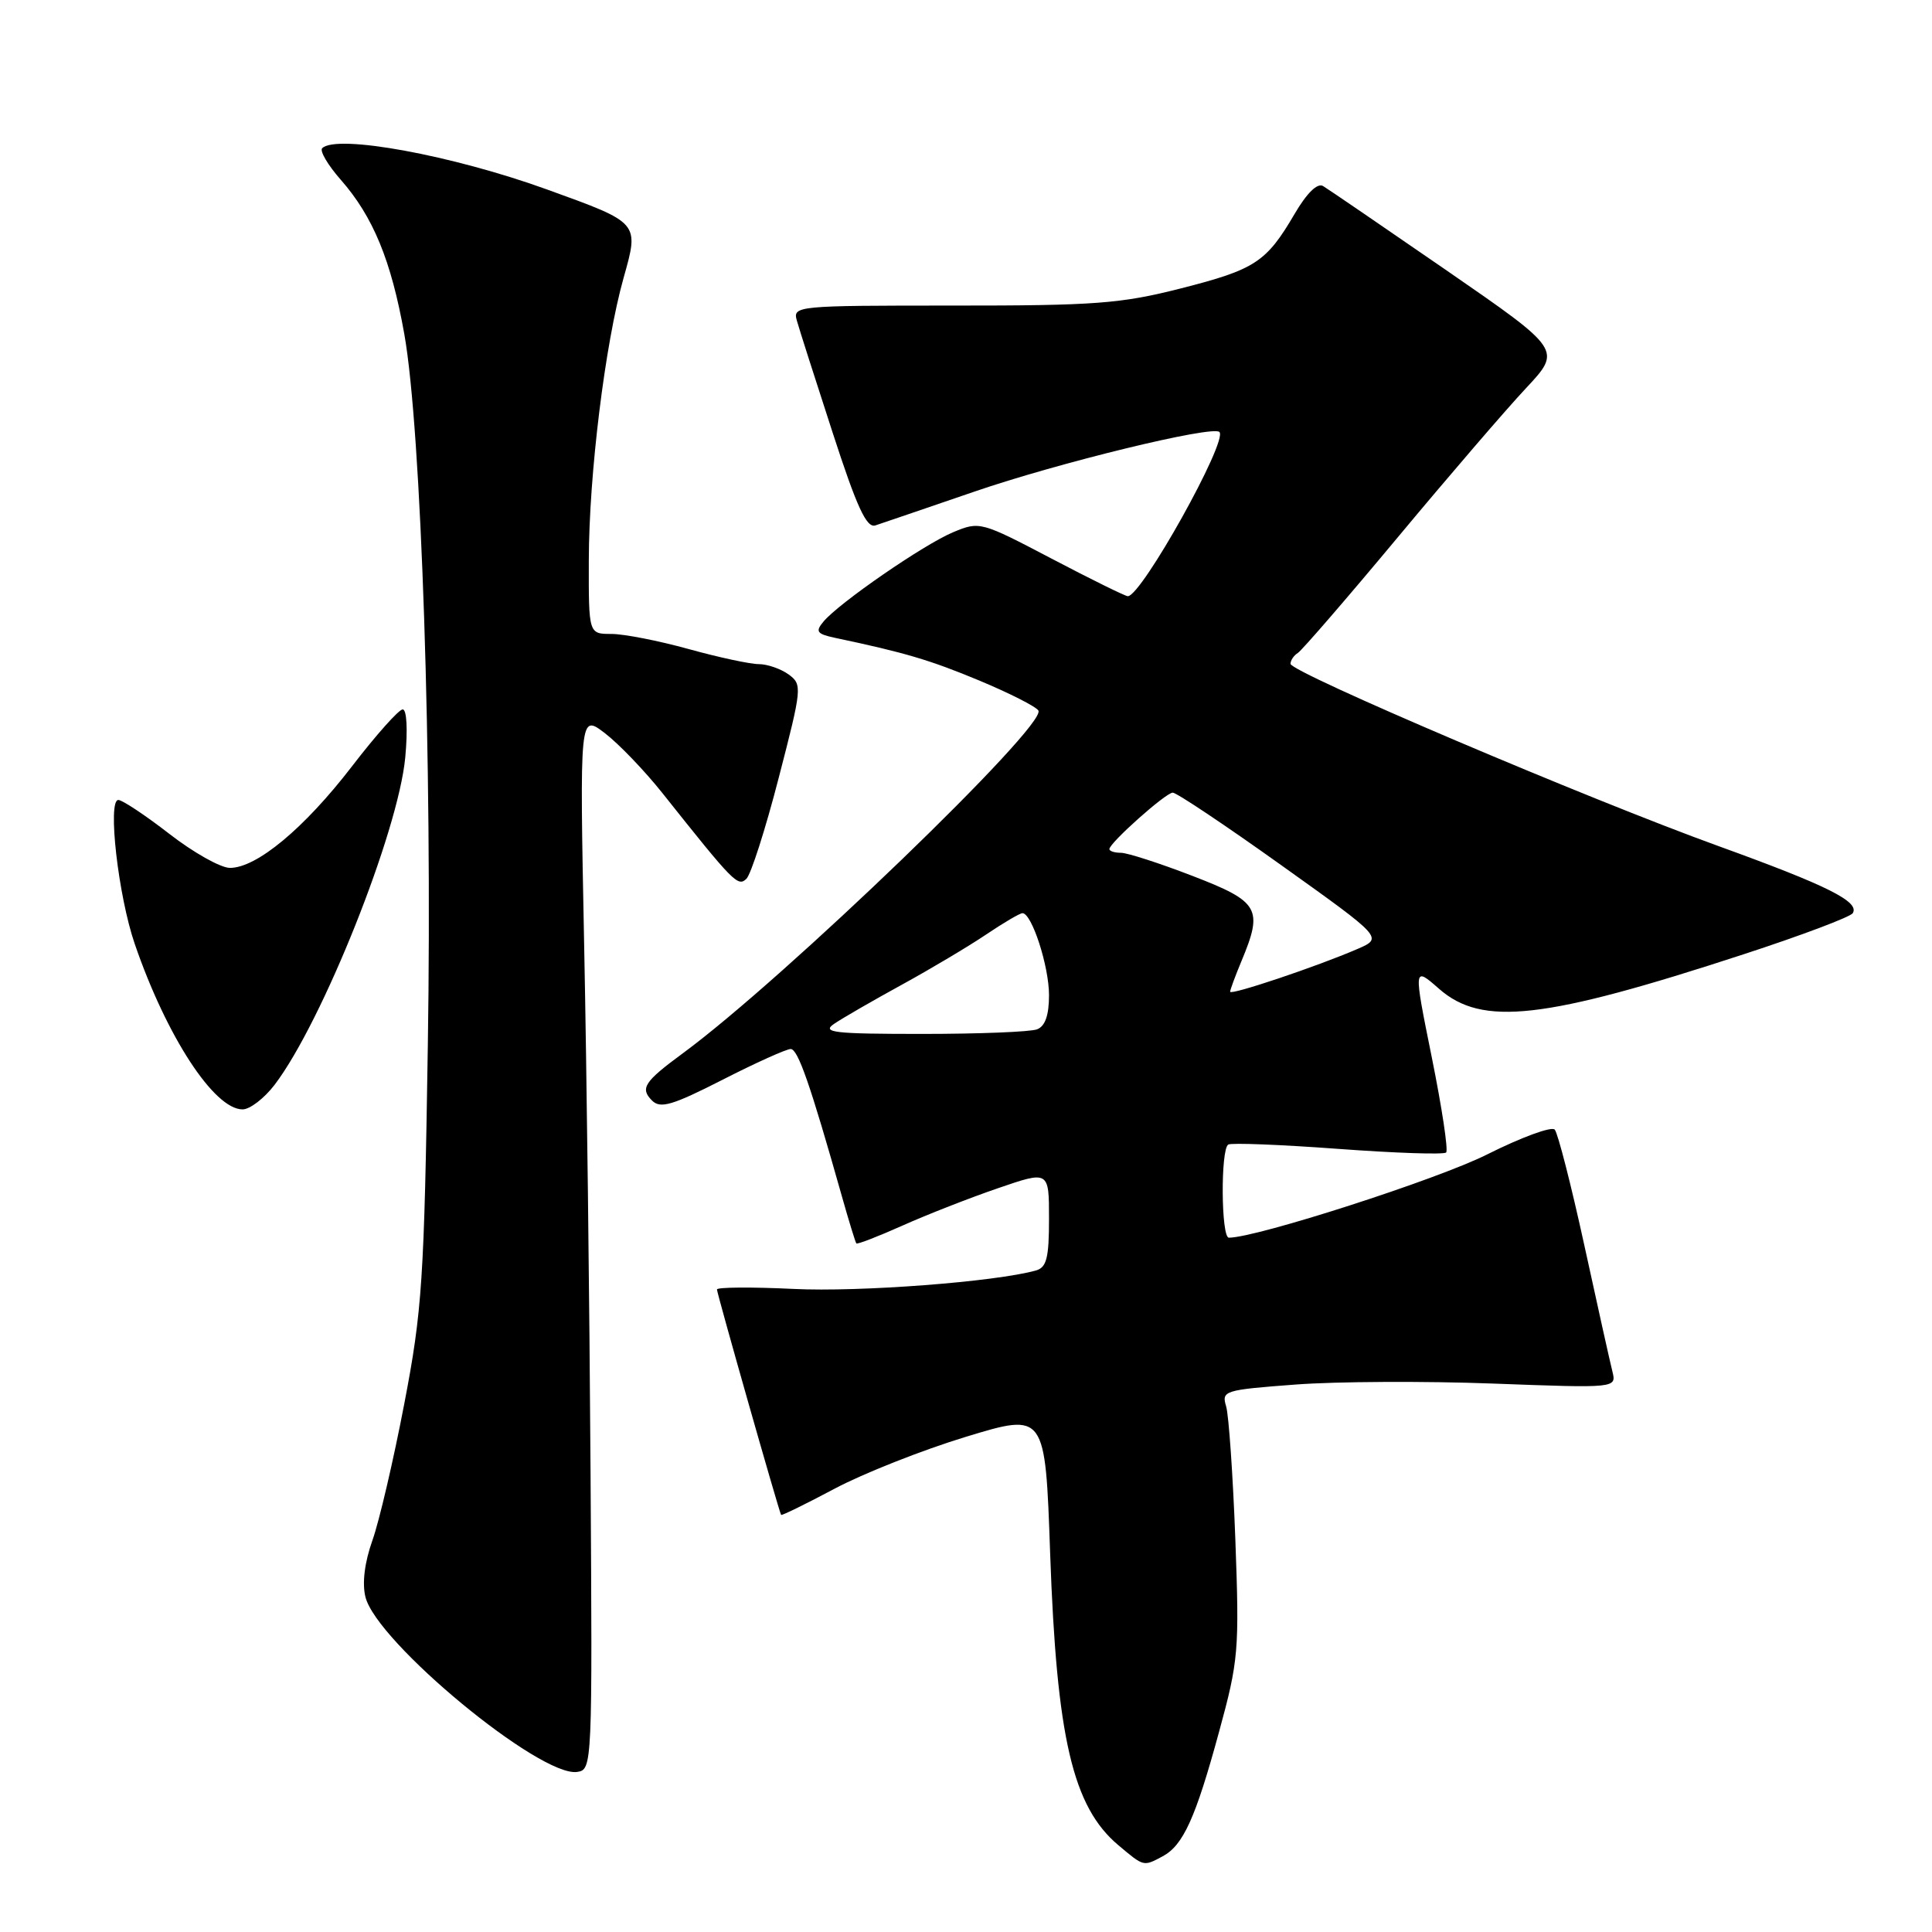 <?xml version="1.0" encoding="UTF-8" standalone="no"?>
<!DOCTYPE svg PUBLIC "-//W3C//DTD SVG 1.1//EN" "http://www.w3.org/Graphics/SVG/1.1/DTD/svg11.dtd" >
<svg xmlns="http://www.w3.org/2000/svg" xmlns:xlink="http://www.w3.org/1999/xlink" version="1.1" viewBox="0 0 256 256">
 <g >
 <path fill="currentColor"
d=" M 154.06 245.97 C 156.78 244.51 158.42 240.90 161.53 229.48 C 164.12 220.01 164.23 218.71 163.69 204.00 C 163.37 195.47 162.82 187.53 162.47 186.35 C 161.84 184.28 162.20 184.17 171.66 183.46 C 177.07 183.05 188.86 182.99 197.85 183.33 C 214.20 183.94 214.20 183.94 213.65 181.72 C 213.34 180.50 211.67 172.97 209.93 165.00 C 208.19 157.03 206.42 150.13 206.01 149.68 C 205.59 149.22 201.56 150.71 197.05 152.97 C 190.50 156.27 166.50 164.00 162.83 164.00 C 161.80 164.00 161.72 152.29 162.75 151.66 C 163.16 151.41 169.71 151.67 177.29 152.23 C 184.88 152.79 191.33 153.01 191.62 152.71 C 191.92 152.42 191.06 146.74 189.72 140.11 C 187.28 128.04 187.28 128.04 190.68 131.02 C 196.39 136.03 204.55 135.11 231.06 126.44 C 238.69 123.95 245.19 121.50 245.50 121.00 C 246.44 119.48 242.15 117.34 227.76 112.13 C 210.34 105.83 171.00 89.08 171.00 87.96 C 171.00 87.50 171.44 86.85 171.97 86.52 C 172.50 86.19 178.46 79.30 185.20 71.21 C 191.94 63.12 199.59 54.22 202.20 51.44 C 206.94 46.37 206.94 46.37 191.72 35.86 C 183.35 30.09 175.96 25.04 175.31 24.65 C 174.56 24.21 173.16 25.58 171.55 28.33 C 167.79 34.75 166.32 35.71 156.45 38.22 C 148.51 40.24 145.10 40.50 126.26 40.49 C 105.47 40.49 105.03 40.53 105.59 42.49 C 105.90 43.60 108.03 50.26 110.32 57.30 C 113.53 67.19 114.82 70.00 115.99 69.62 C 116.82 69.35 122.67 67.35 129.00 65.18 C 140.17 61.33 160.67 56.34 161.58 57.24 C 162.74 58.41 151.25 79.00 149.44 79.00 C 149.11 79.00 144.56 76.76 139.34 74.02 C 129.98 69.11 129.80 69.06 126.30 70.52 C 122.41 72.14 111.16 79.90 109.11 82.37 C 108.01 83.69 108.23 84.00 110.66 84.52 C 119.86 86.46 123.22 87.45 129.75 90.17 C 133.73 91.83 137.27 93.62 137.59 94.15 C 138.78 96.07 103.89 129.70 90.50 139.55 C 85.36 143.33 84.78 144.21 86.40 145.83 C 87.50 146.93 89.08 146.47 95.73 143.08 C 100.13 140.83 104.20 139.00 104.77 139.00 C 105.73 139.00 107.35 143.64 111.55 158.50 C 112.48 161.80 113.35 164.62 113.47 164.76 C 113.59 164.91 116.35 163.84 119.60 162.39 C 122.84 160.94 128.54 158.71 132.25 157.44 C 139.00 155.12 139.00 155.12 139.00 161.49 C 139.00 166.71 138.68 167.95 137.25 168.35 C 131.85 169.85 113.94 171.22 105.16 170.79 C 99.57 170.52 95.00 170.56 95.00 170.86 C 95.00 171.38 103.20 200.22 103.50 200.73 C 103.57 200.86 106.75 199.30 110.57 197.27 C 114.38 195.24 122.22 192.14 128.00 190.38 C 138.50 187.19 138.50 187.19 139.15 205.84 C 140.01 230.28 142.14 239.42 148.19 244.50 C 151.59 247.36 151.49 247.34 154.06 245.97 Z  M 78.25 195.00 C 78.12 173.28 77.74 141.79 77.40 125.04 C 76.80 94.59 76.80 94.59 80.15 97.15 C 81.99 98.56 85.43 102.14 87.79 105.11 C 97.22 116.97 97.77 117.53 98.90 116.45 C 99.50 115.88 101.43 109.86 103.18 103.08 C 106.28 91.12 106.32 90.71 104.50 89.37 C 103.46 88.62 101.68 88.00 100.54 88.00 C 99.40 88.00 95.21 87.10 91.24 86.00 C 87.27 84.90 82.67 84.00 81.01 84.00 C 78.00 84.00 78.00 84.00 78.02 74.25 C 78.04 62.88 80.17 45.59 82.62 36.85 C 84.70 29.45 84.80 29.56 72.52 25.12 C 59.96 20.57 44.58 17.75 42.69 19.64 C 42.34 20.00 43.45 21.89 45.17 23.84 C 49.44 28.71 51.83 34.50 53.57 44.25 C 55.83 56.90 57.29 100.74 56.69 138.50 C 56.21 169.63 55.94 173.64 53.57 186.00 C 52.15 193.43 50.25 201.57 49.35 204.10 C 48.31 207.02 47.97 209.77 48.42 211.60 C 49.90 217.59 71.56 235.49 76.47 234.79 C 78.48 234.50 78.50 234.04 78.25 195.00 Z  M 36.38 143.75 C 42.70 135.46 52.78 110.21 53.70 100.35 C 54.04 96.69 53.90 94.00 53.36 94.00 C 52.85 94.00 49.81 97.41 46.61 101.58 C 40.30 109.77 34.01 115.00 30.47 115.00 C 29.24 115.00 25.63 112.97 22.45 110.50 C 19.26 108.03 16.21 106.00 15.68 106.00 C 14.22 106.00 15.67 118.74 17.86 125.09 C 22.07 137.34 28.37 147.00 32.14 147.00 C 33.11 147.00 35.01 145.54 36.38 143.75 Z  M 110.53 135.66 C 111.61 134.92 115.65 132.59 119.50 130.48 C 123.35 128.37 128.38 125.37 130.68 123.82 C 132.98 122.27 135.14 121.00 135.48 121.00 C 136.72 121.00 139.00 128.03 139.00 131.86 C 139.00 134.52 138.49 135.98 137.42 136.39 C 136.55 136.73 129.70 137.00 122.20 137.00 C 110.46 137.00 108.83 136.81 110.53 135.66 Z  M 163.00 131.41 C 163.00 131.15 163.68 129.32 164.50 127.35 C 167.40 120.40 166.87 119.48 158.03 116.07 C 153.65 114.38 149.38 113.00 148.53 113.00 C 147.69 113.00 147.00 112.78 147.00 112.51 C 147.00 111.70 154.44 105.06 155.39 105.03 C 155.87 105.01 162.35 109.34 169.77 114.64 C 183.26 124.27 183.26 124.27 179.88 125.74 C 174.55 128.05 163.00 131.93 163.00 131.41 Z "/>
</g>
</svg>